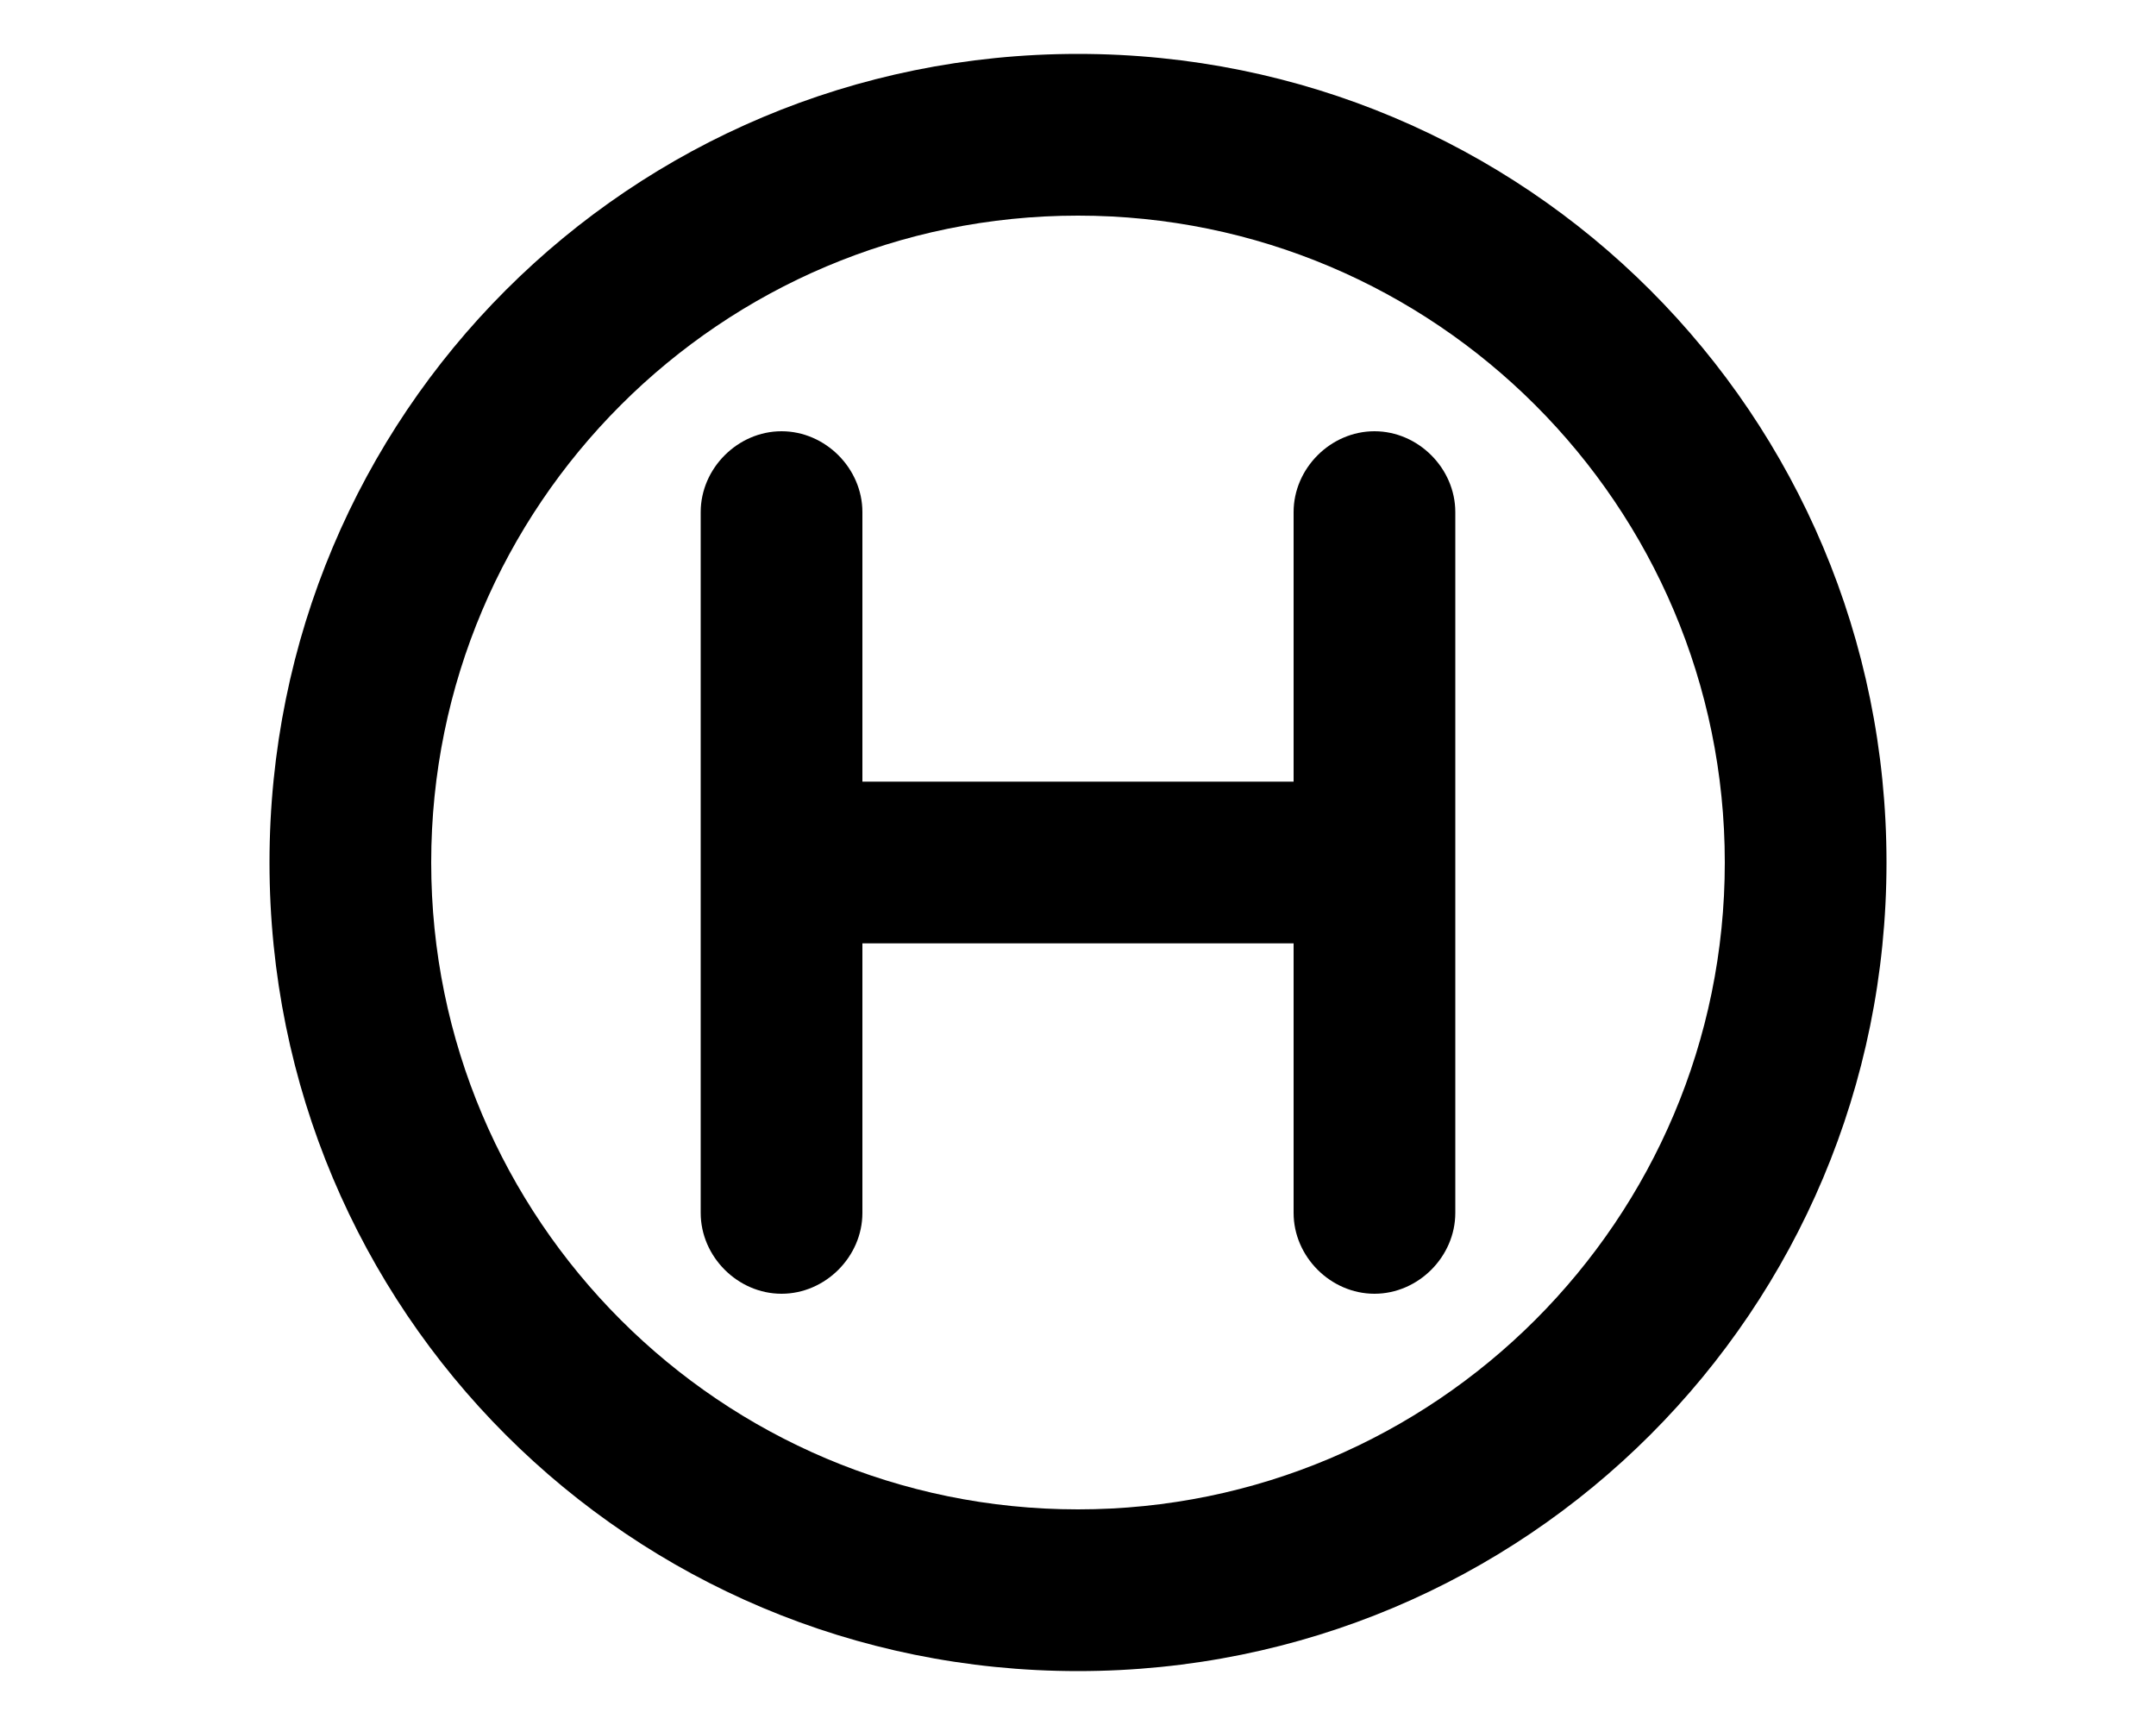 <svg xmlns="http://www.w3.org/2000/svg" viewBox="0 0 640 512"><!-- Font Awesome Pro 6.0.0-alpha1 by @fontawesome - https://fontawesome.com License - https://fontawesome.com/license (Commercial License) --><path d="M408 128C395 128 384 139 384 152V232H256V152C256 139 245 128 232 128S208 139 208 152V360C208 373 219 384 232 384S256 373 256 360V280H384V360C384 373 395 384 408 384S432 373 432 360V152C432 139 421 128 408 128ZM-1112 240H-1192C-1205 240 -1216 251 -1216 264S-1205 288 -1192 288H-1142C-1146 297 -1152 305 -1159 313C-1190 343 -1242 343 -1273 313C-1304 281 -1304 231 -1273 199C-1242 169 -1192 168 -1160 196C-1150 205 -1135 204 -1126 194C-1117 185 -1118 169 -1128 161C-1179 115 -1259 118 -1306 165C-1356 215 -1356 297 -1306 346C-1282 371 -1250 384 -1216 384S-1150 371 -1126 347C-1106 327 -1093 303 -1088 279C-1088 278 -1088 276 -1088 275V264C-1088 251 -1099 240 -1112 240ZM-1216 16C-1349 16 -1456 123 -1456 256S-1349 496 -1216 496S-976 389 -976 256S-1083 16 -1216 16ZM-1216 448C-1322 448 -1408 362 -1408 256S-1322 64 -1216 64S-1024 150 -1024 256S-1110 448 -1216 448ZM320 16C187 16 80 123 80 256S187 496 320 496S560 389 560 256S453 16 320 16ZM320 448C214 448 128 362 128 256S214 64 320 64S512 150 512 256S426 448 320 448Z"/></svg>